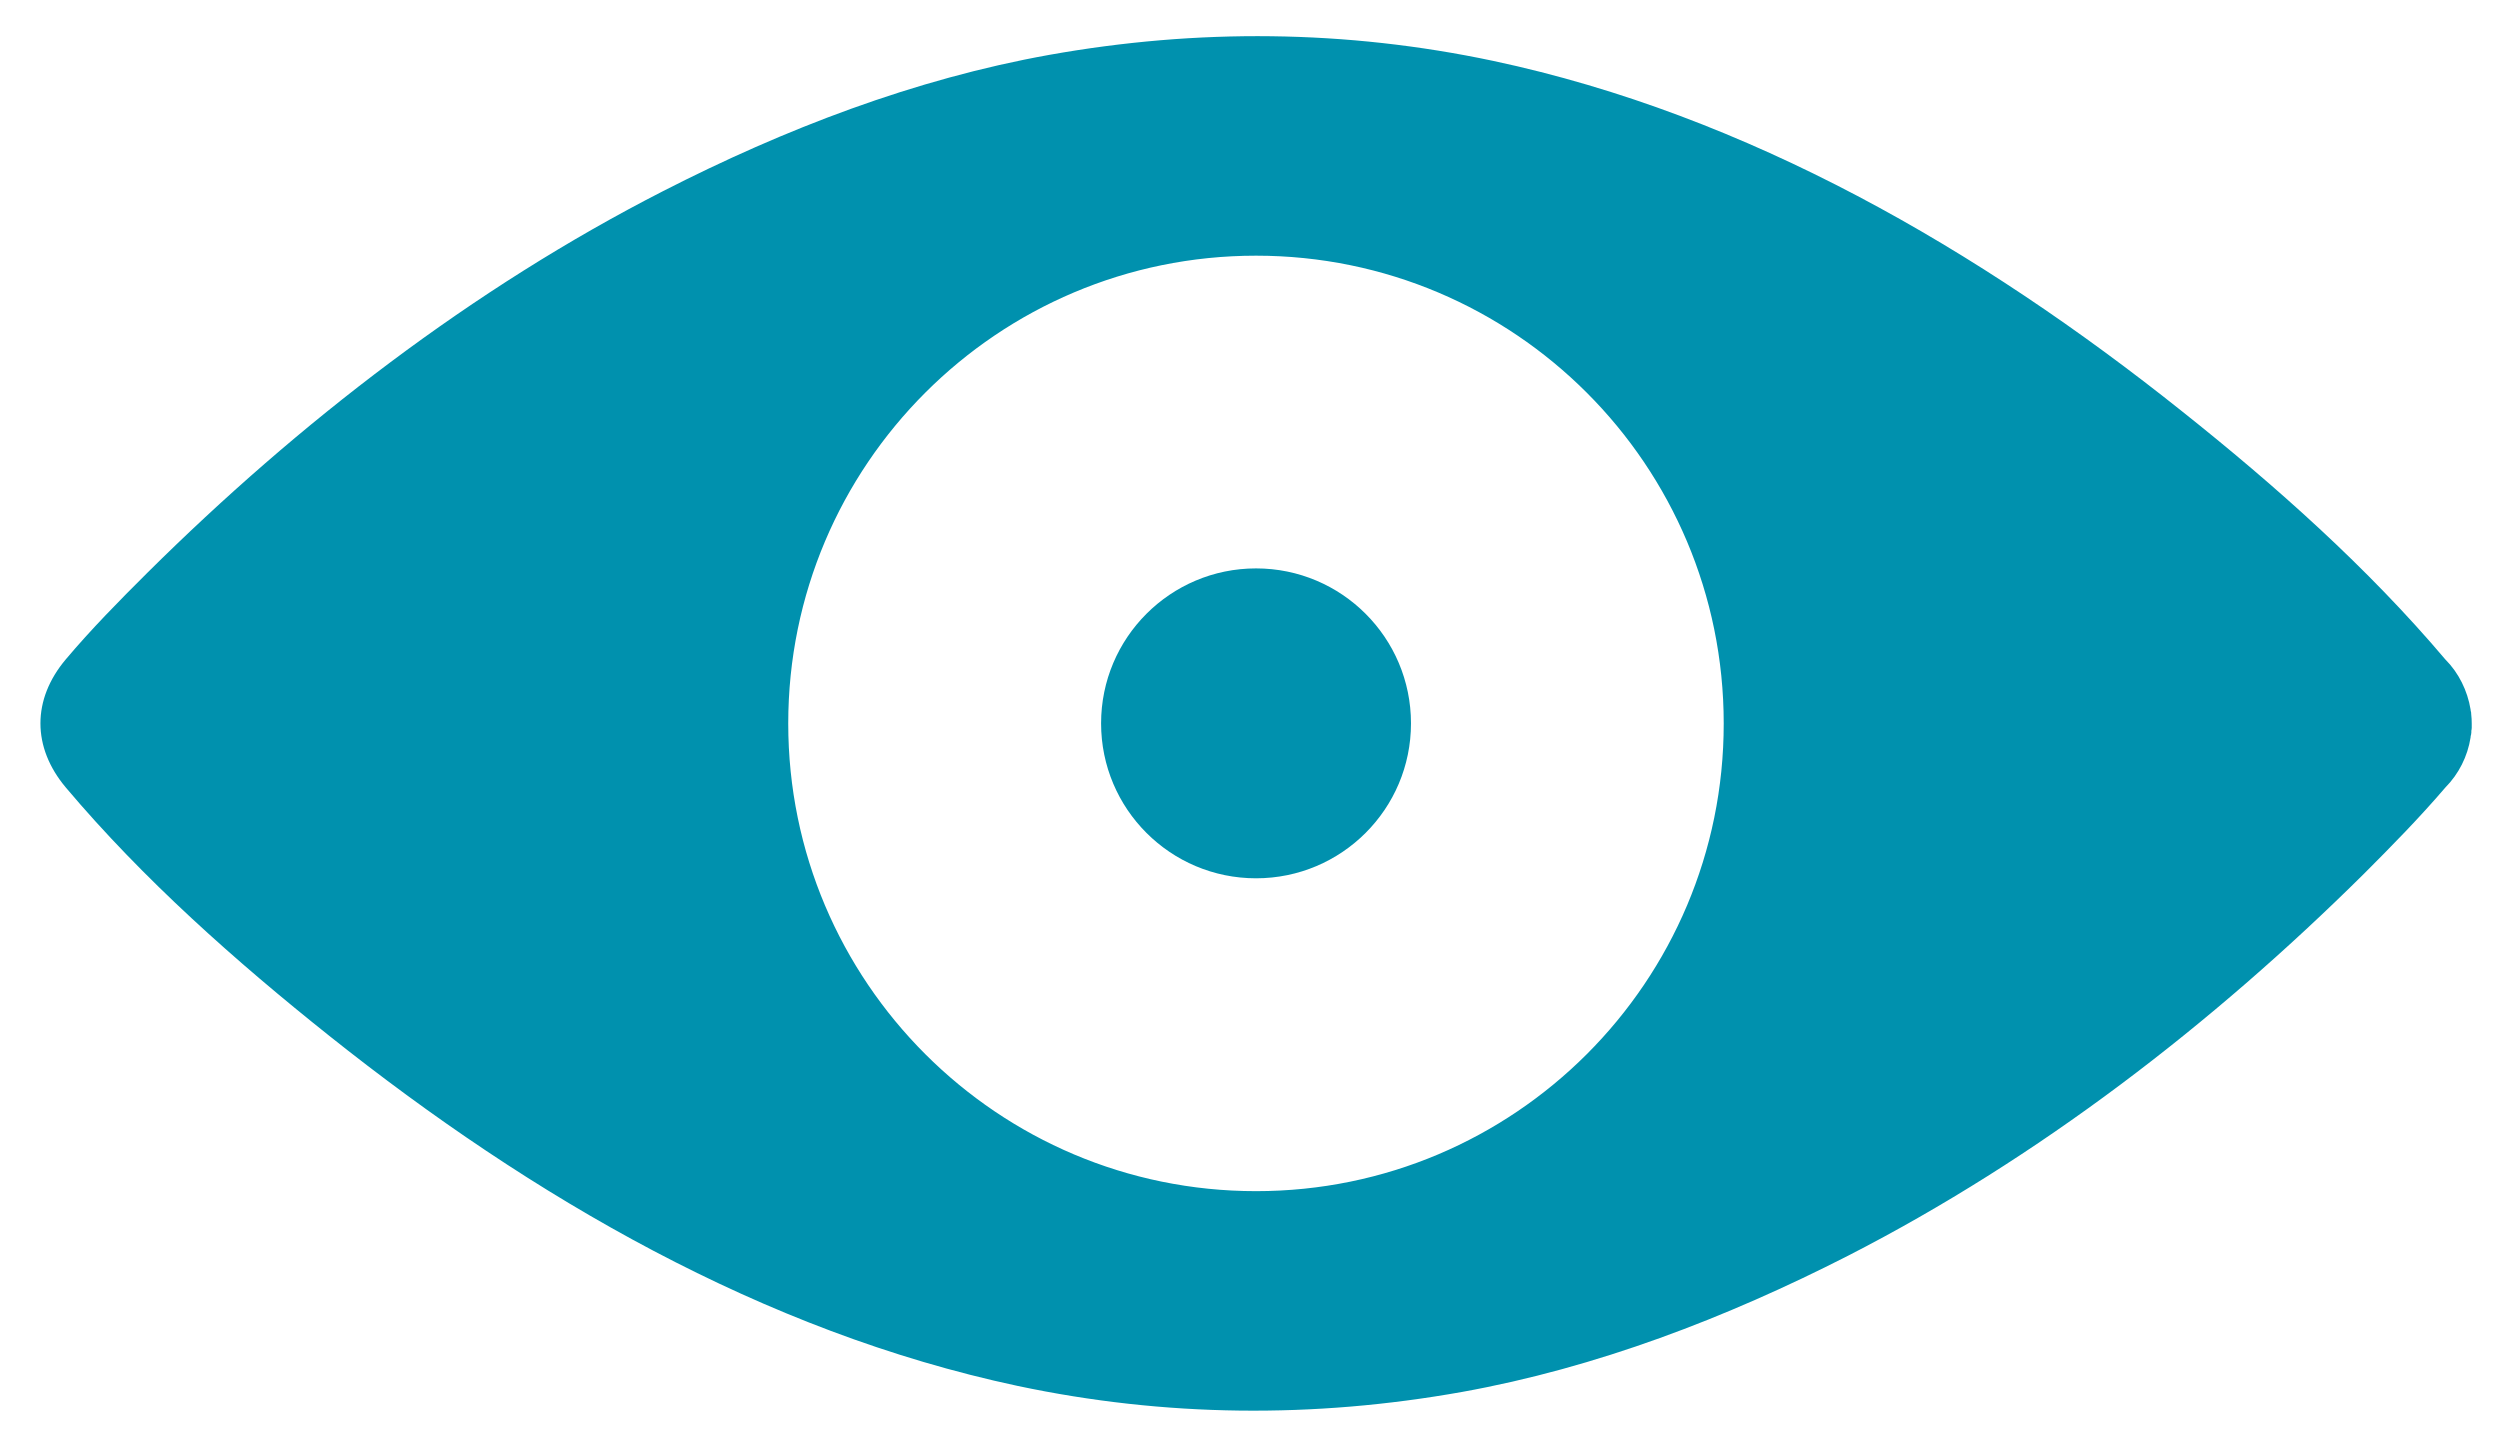 <?xml version="1.0" encoding="utf-8"?>
<!-- Generator: Adobe Illustrator 16.0.0, SVG Export Plug-In . SVG Version: 6.00 Build 0)  -->
<!DOCTYPE svg PUBLIC "-//W3C//DTD SVG 1.1//EN" "http://www.w3.org/Graphics/SVG/1.1/DTD/svg11.dtd">
<svg version="1.1" id="Layer_2_xA0_Image_1_" xmlns="http://www.w3.org/2000/svg" xmlns:xlink="http://www.w3.org/1999/xlink"
	 x="0px" y="0px" width="19.458px" height="11.25px" viewBox="0 0 19.458 11.25" enable-background="new 0 0 19.458 11.25"
	 xml:space="preserve">
<path fill="#0091ae" d="M19.237,5.594c0-0.007-0.002-0.014-0.002-0.023c0-0.004,0-0.007-0.001-0.011
	c0-0.006-0.001-0.012-0.001-0.016c-0.003-0.008-0.003-0.015-0.004-0.02c0-0.001,0-0.001,0-0.002
	c-0.024-0.146-0.092-0.285-0.197-0.39c-0.605-0.715-1.321-1.352-2.053-1.934c-1.571-1.253-3.373-2.302-5.357-2.724
	C10.475,0.231,9.32,0.221,8.167,0.427C7.118,0.615,6.106,1.004,5.16,1.488c-1.482,0.758-2.834,1.8-4.014,2.971
	C0.928,4.676,0.711,4.896,0.512,5.132c-0.263,0.312-0.263,0.684,0,0.997c0.604,0.716,1.323,1.353,2.052,1.934
	c1.573,1.253,3.372,2.301,5.357,2.724c1.147,0.243,2.303,0.253,3.457,0.047c1.047-0.188,2.061-0.578,3.007-1.061
	c1.481-0.759,2.833-1.801,4.014-2.972c0.217-0.217,0.434-0.438,0.634-0.672c0.104-0.105,0.173-0.242,0.196-0.389
	c0-0.001,0-0.001,0-0.002c0.001-0.007,0.001-0.013,0.004-0.021c0.001-0.005,0.001-0.01,0.002-0.016c0-0.004,0-0.009,0-0.013
	c0.002-0.007,0.002-0.014,0.003-0.022c0-0.012,0-0.023,0-0.035S19.238,5.607,19.237,5.594z M9.776,9.271
	c-2.011,0-3.641-1.631-3.641-3.64c0-2.011,1.63-3.641,3.641-3.641c2.011,0,3.64,1.63,3.64,3.641
	C13.417,7.64,11.788,9.271,9.776,9.271z"/>
<circle fill="#0091ae" cx="9.776" cy="5.63" r="1.206"/>
</svg>

